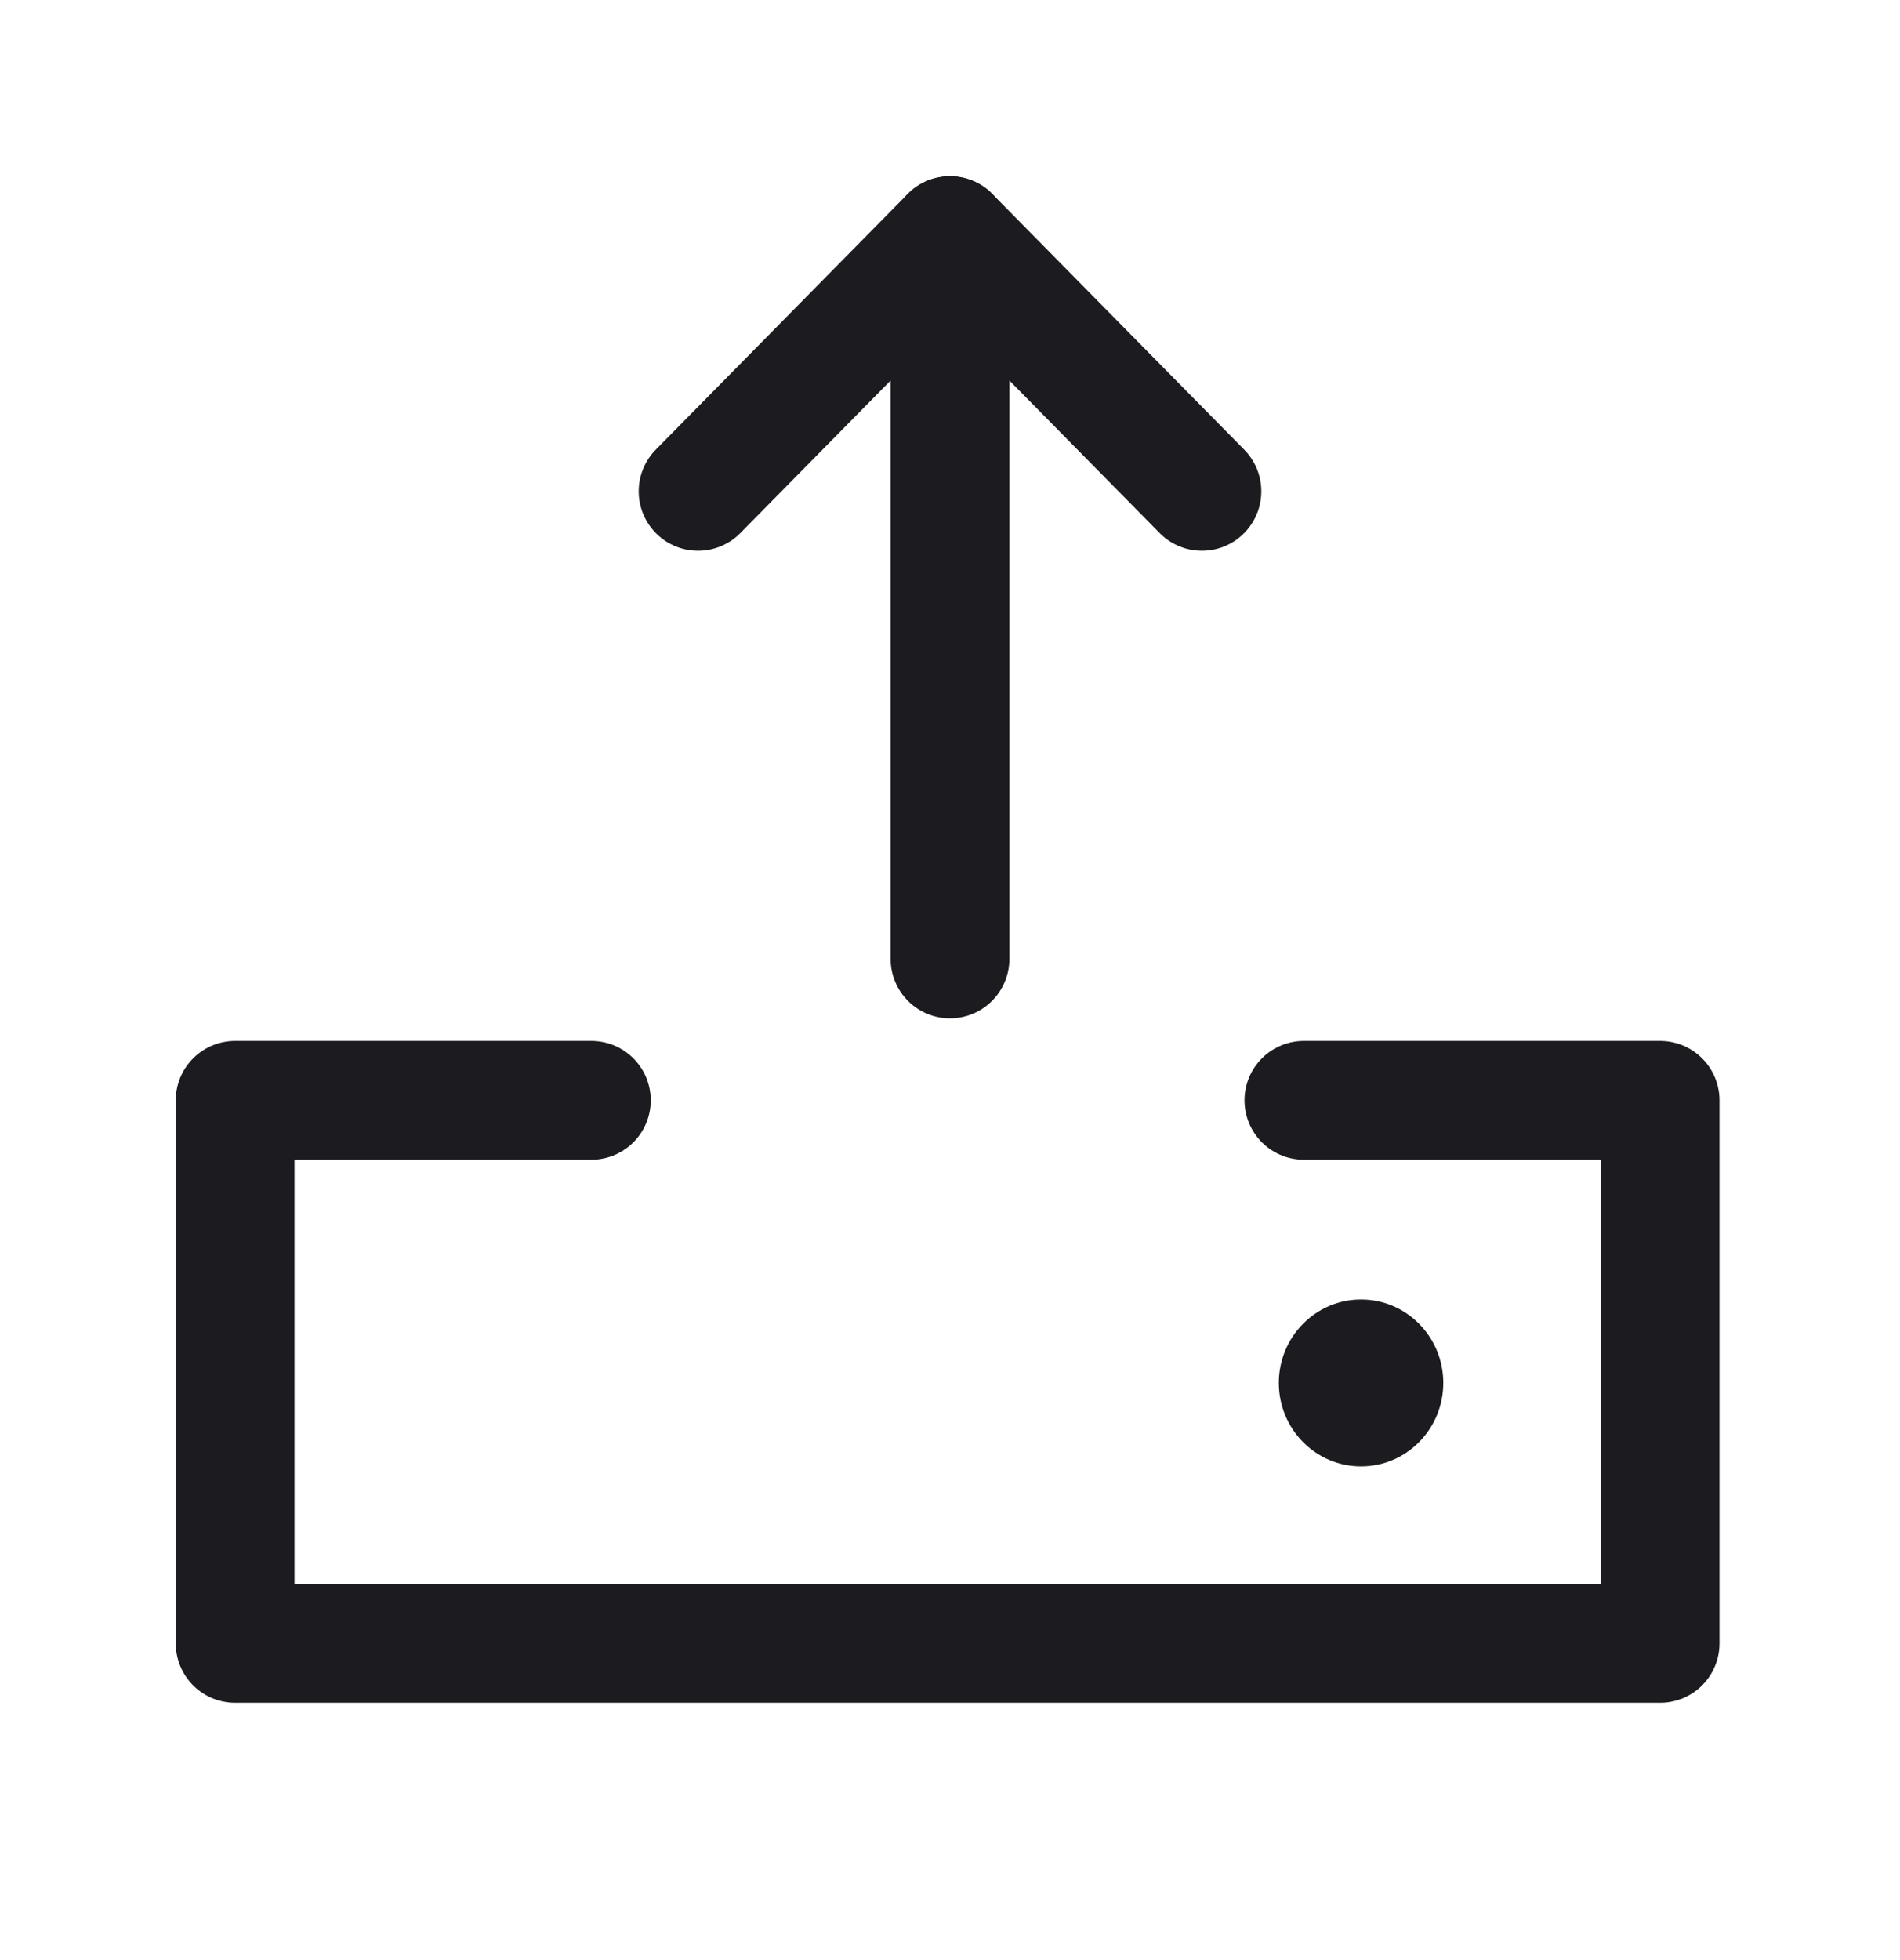 <svg width="32" height="33" viewBox="0 0 32 33" fill="none" xmlns="http://www.w3.org/2000/svg">
<path d="M21.96 18.525H27.96V27.668H3.96V18.525H9.96" stroke="#1C1B1F" stroke-width="2" stroke-linecap="round" stroke-linejoin="round"/>
<path d="M22.923 24.688C23.688 24.688 24.308 24.059 24.308 23.283C24.308 22.507 23.688 21.878 22.923 21.878C22.158 21.878 21.538 22.507 21.538 23.283C21.538 24.059 22.158 24.688 22.923 24.688Z" fill="#1C1B1F"/>
<path d="M11.757 8.272L16 3.967L20.243 8.272" stroke="#1C1B1F" stroke-width="2" stroke-linecap="round" stroke-linejoin="round"/>
<path d="M16 16.145L16 3.967" stroke="#1C1B1F" stroke-width="2" stroke-linecap="round" stroke-linejoin="round"/>
</svg>
